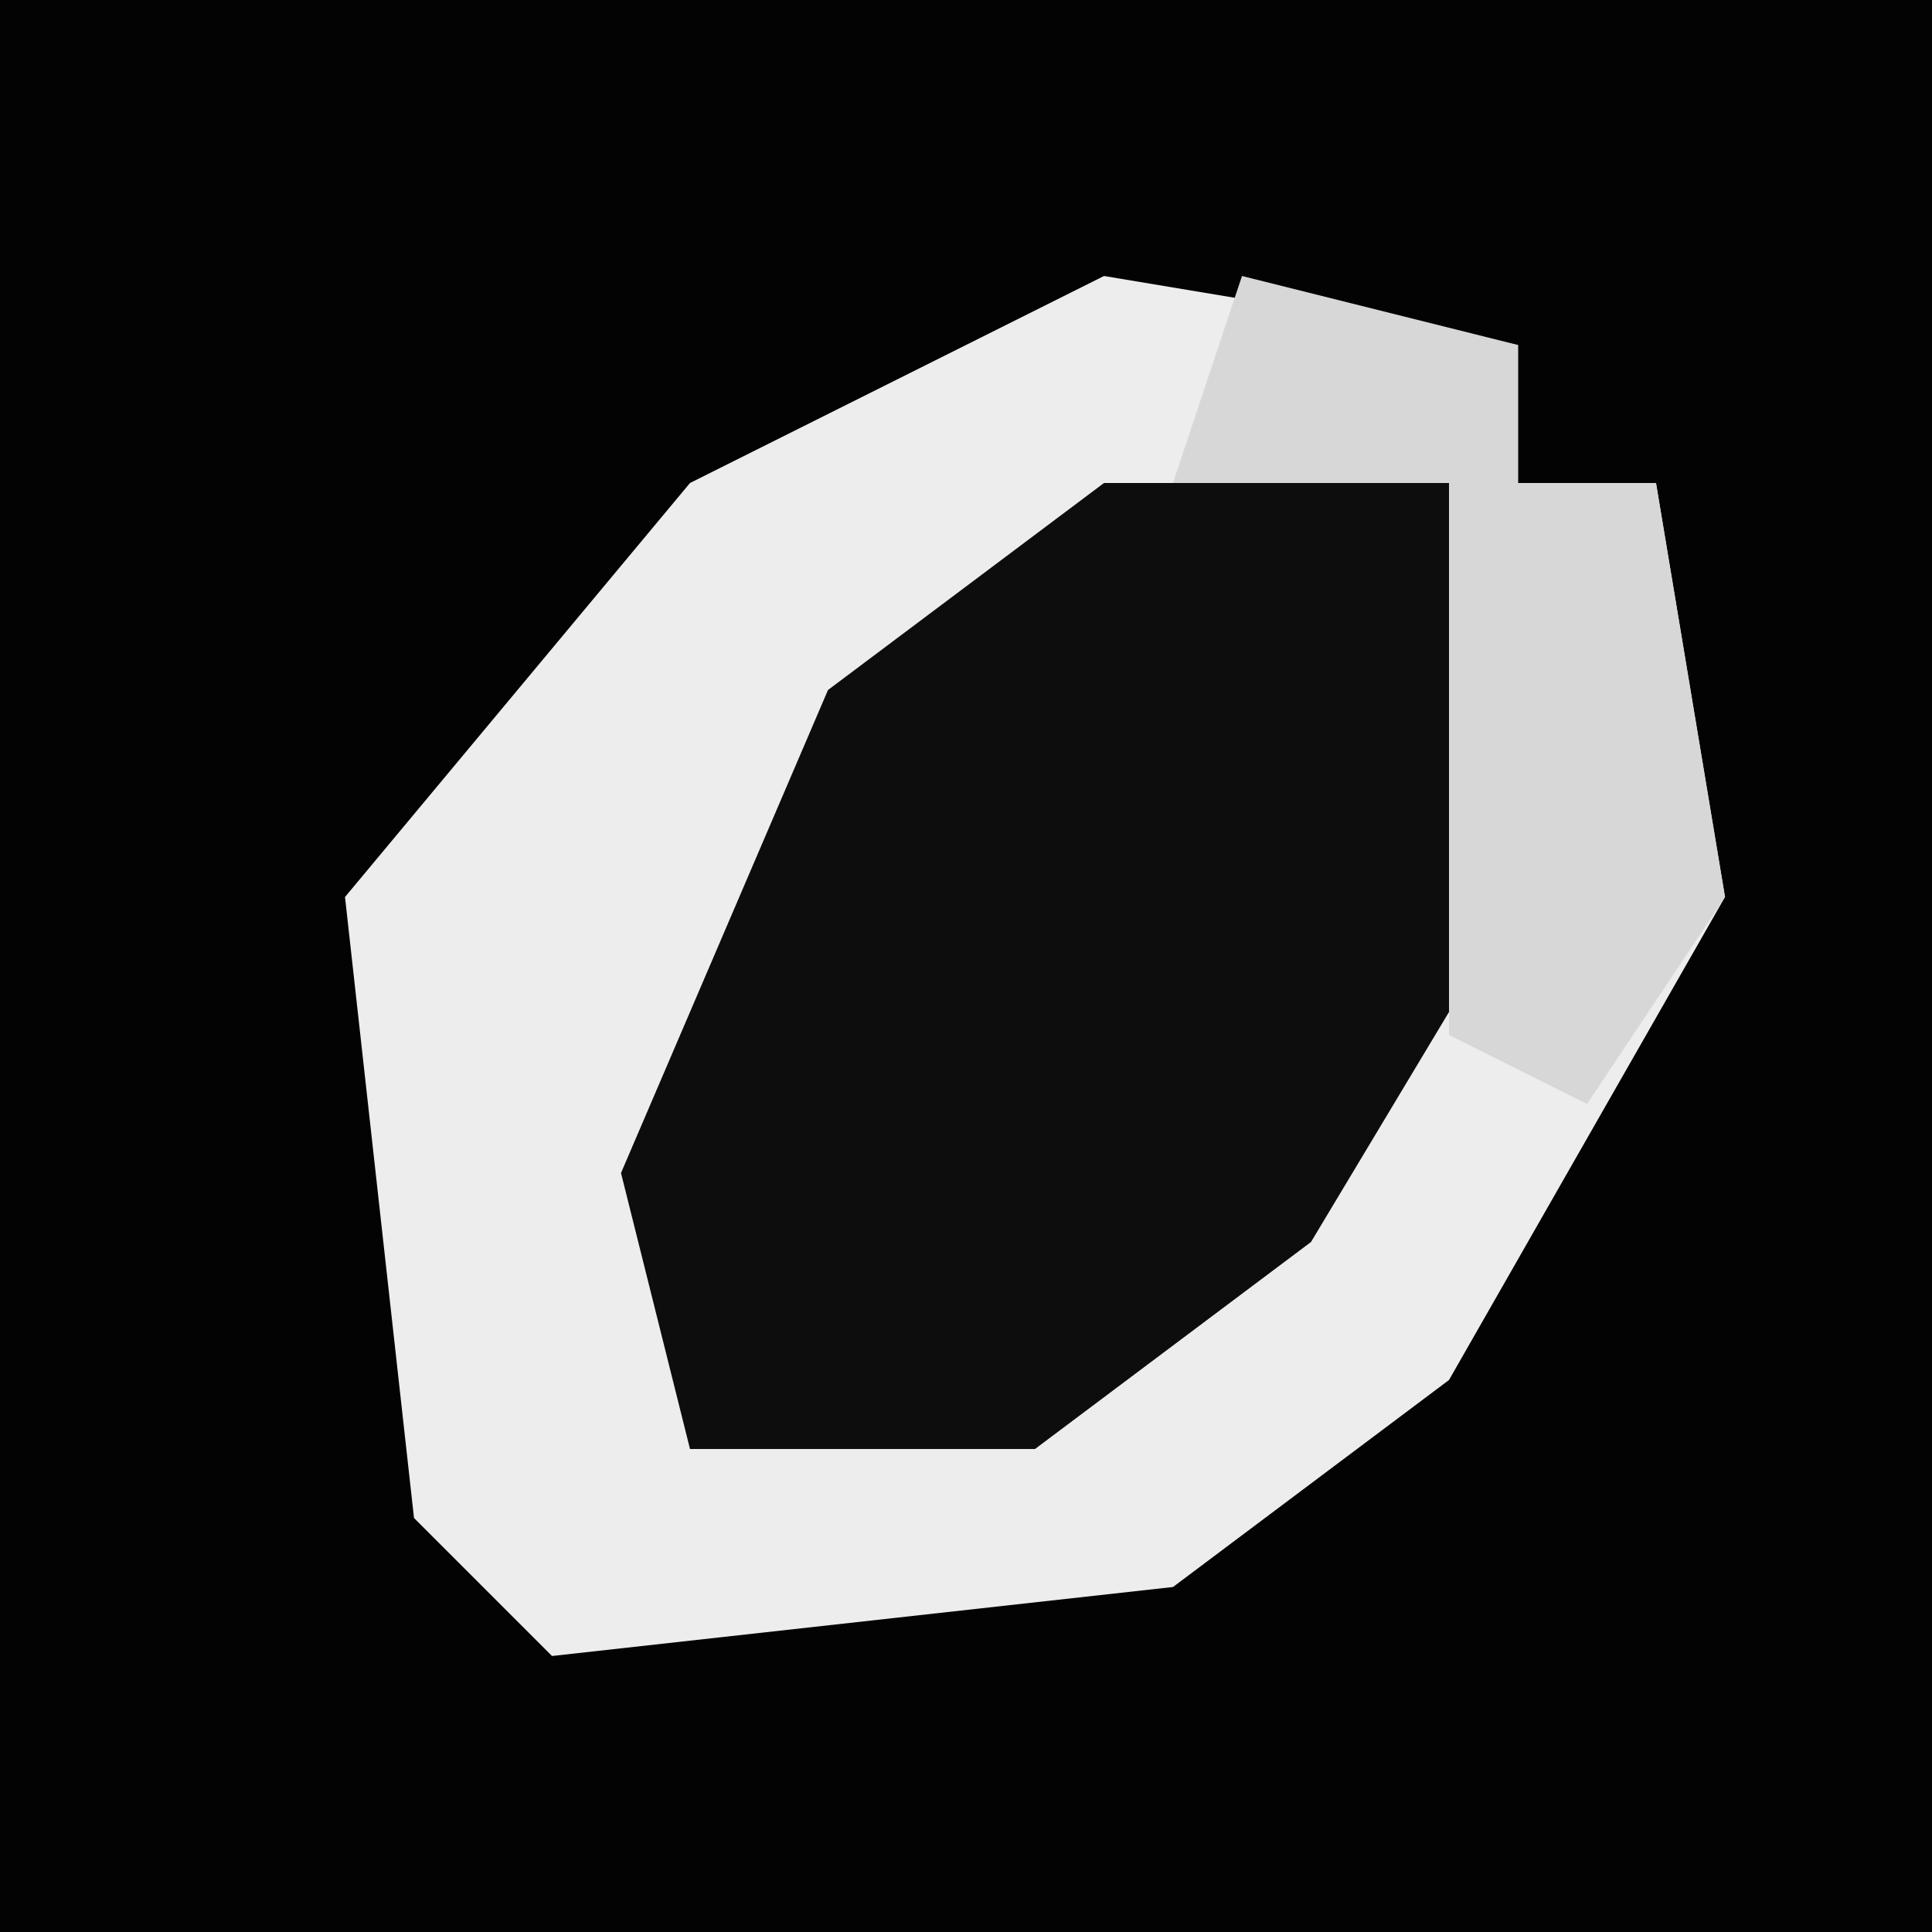 <?xml version="1.0" encoding="UTF-8"?>
<svg version="1.1" xmlns="http://www.w3.org/2000/svg" width="28" height="28">
<path d="M0,0 L28,0 L28,28 L0,28 Z " fill="#030303" transform="translate(0,0)"/>
<path d="M0,0 L6,1 L6,3 L8,3 L9,9 L5,16 L1,19 L-8,20 L-10,18 L-11,9 L-6,3 Z " fill="#EDEDED" transform="translate(16,4)"/>
<path d="M0,0 L5,0 L6,6 L3,11 L-1,14 L-6,14 L-7,10 L-4,3 Z " fill="#0D0D0D" transform="translate(16,7)"/>
<path d="M0,0 L4,1 L4,3 L6,3 L7,9 L5,12 L3,11 L3,3 L-1,3 Z " fill="#D7D7D7" transform="translate(18,4)"/>
</svg>
